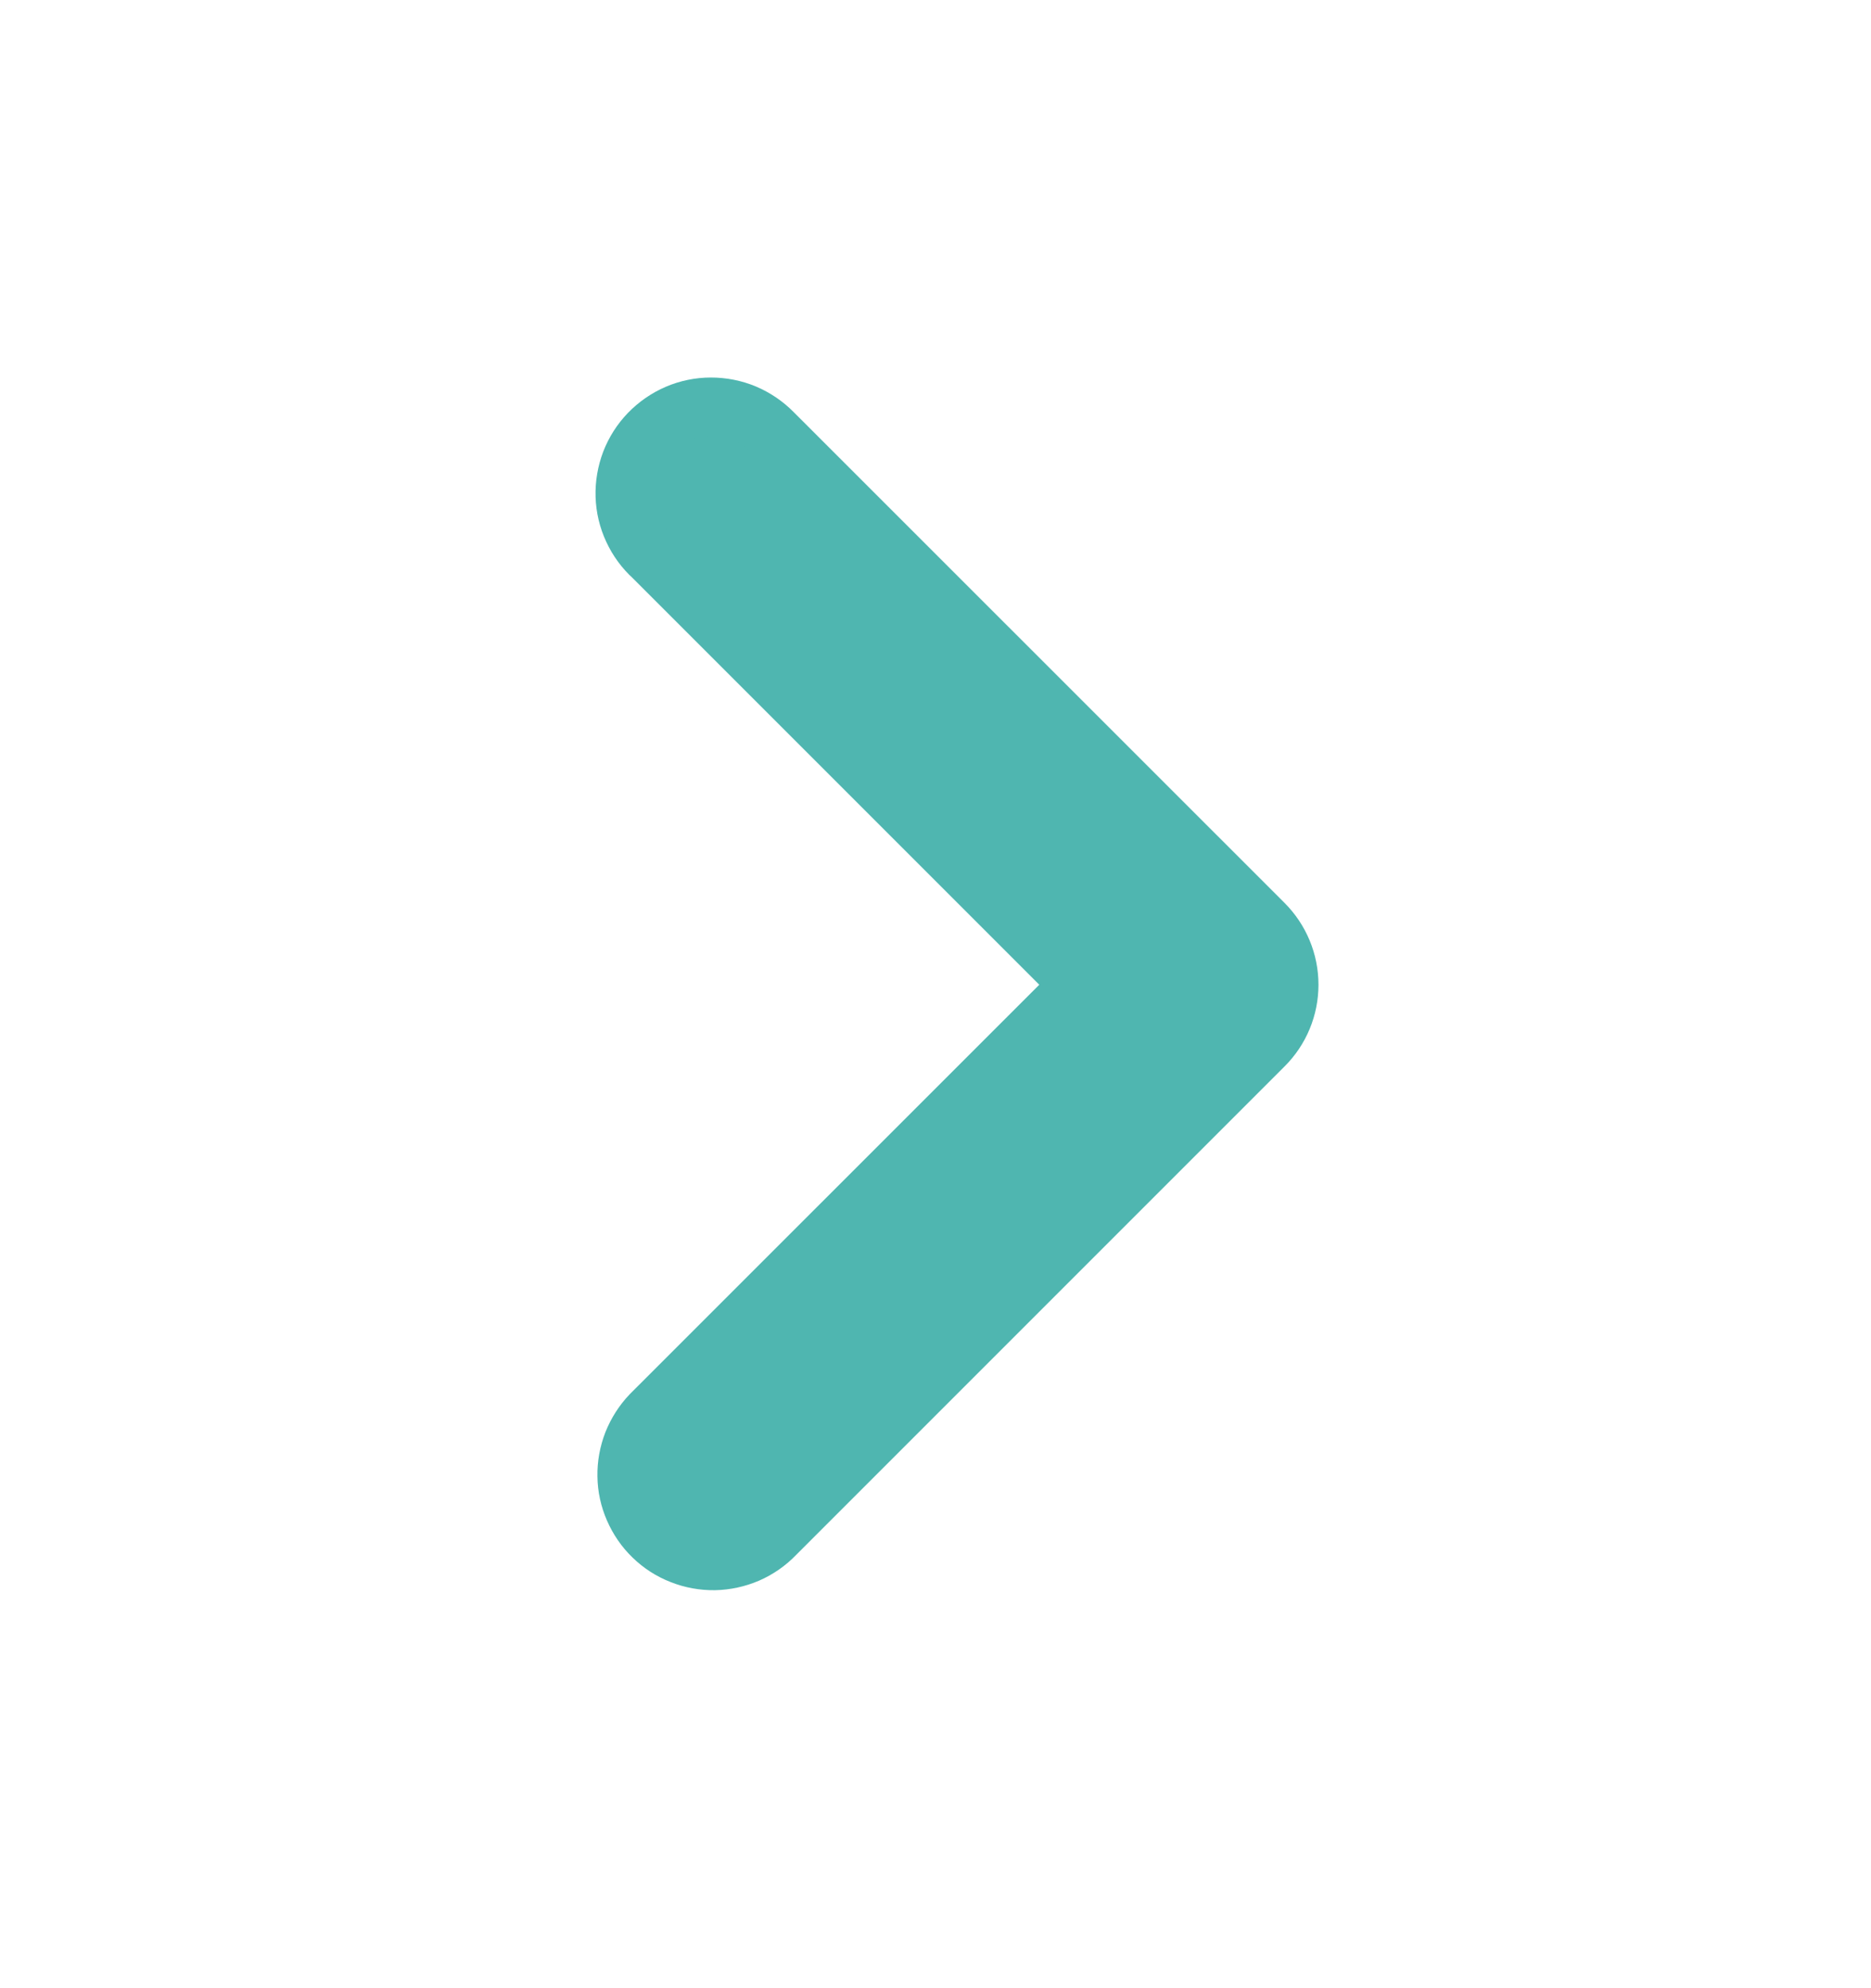 <svg width="16" height="17" viewBox="0 0 16 17" fill="none" xmlns="http://www.w3.org/2000/svg">
<path d="M9.241 8.42L5.584 4.763C5.511 4.697 5.452 4.616 5.411 4.527C5.369 4.437 5.346 4.34 5.343 4.241C5.34 4.142 5.357 4.044 5.392 3.951C5.428 3.859 5.481 3.775 5.55 3.704C5.619 3.633 5.701 3.576 5.792 3.537C5.883 3.498 5.981 3.478 6.079 3.478C6.178 3.478 6.276 3.497 6.367 3.535C6.459 3.574 6.541 3.63 6.61 3.7L6.628 3.718L10.808 7.897C10.947 8.036 11.025 8.224 11.025 8.42C11.025 8.616 10.947 8.804 10.808 8.942L6.629 13.121C6.562 13.191 6.481 13.247 6.392 13.286C6.303 13.324 6.207 13.345 6.11 13.347C6.013 13.348 5.917 13.331 5.827 13.295C5.736 13.26 5.654 13.207 5.584 13.139C5.514 13.072 5.459 12.991 5.42 12.902C5.381 12.813 5.36 12.718 5.359 12.621C5.357 12.524 5.375 12.427 5.41 12.337C5.446 12.247 5.499 12.164 5.566 12.094L5.584 12.076L9.241 8.42Z" fill="#4FB6B0" stroke="#4FB6B0" stroke-width="0.5"/>
</svg>
